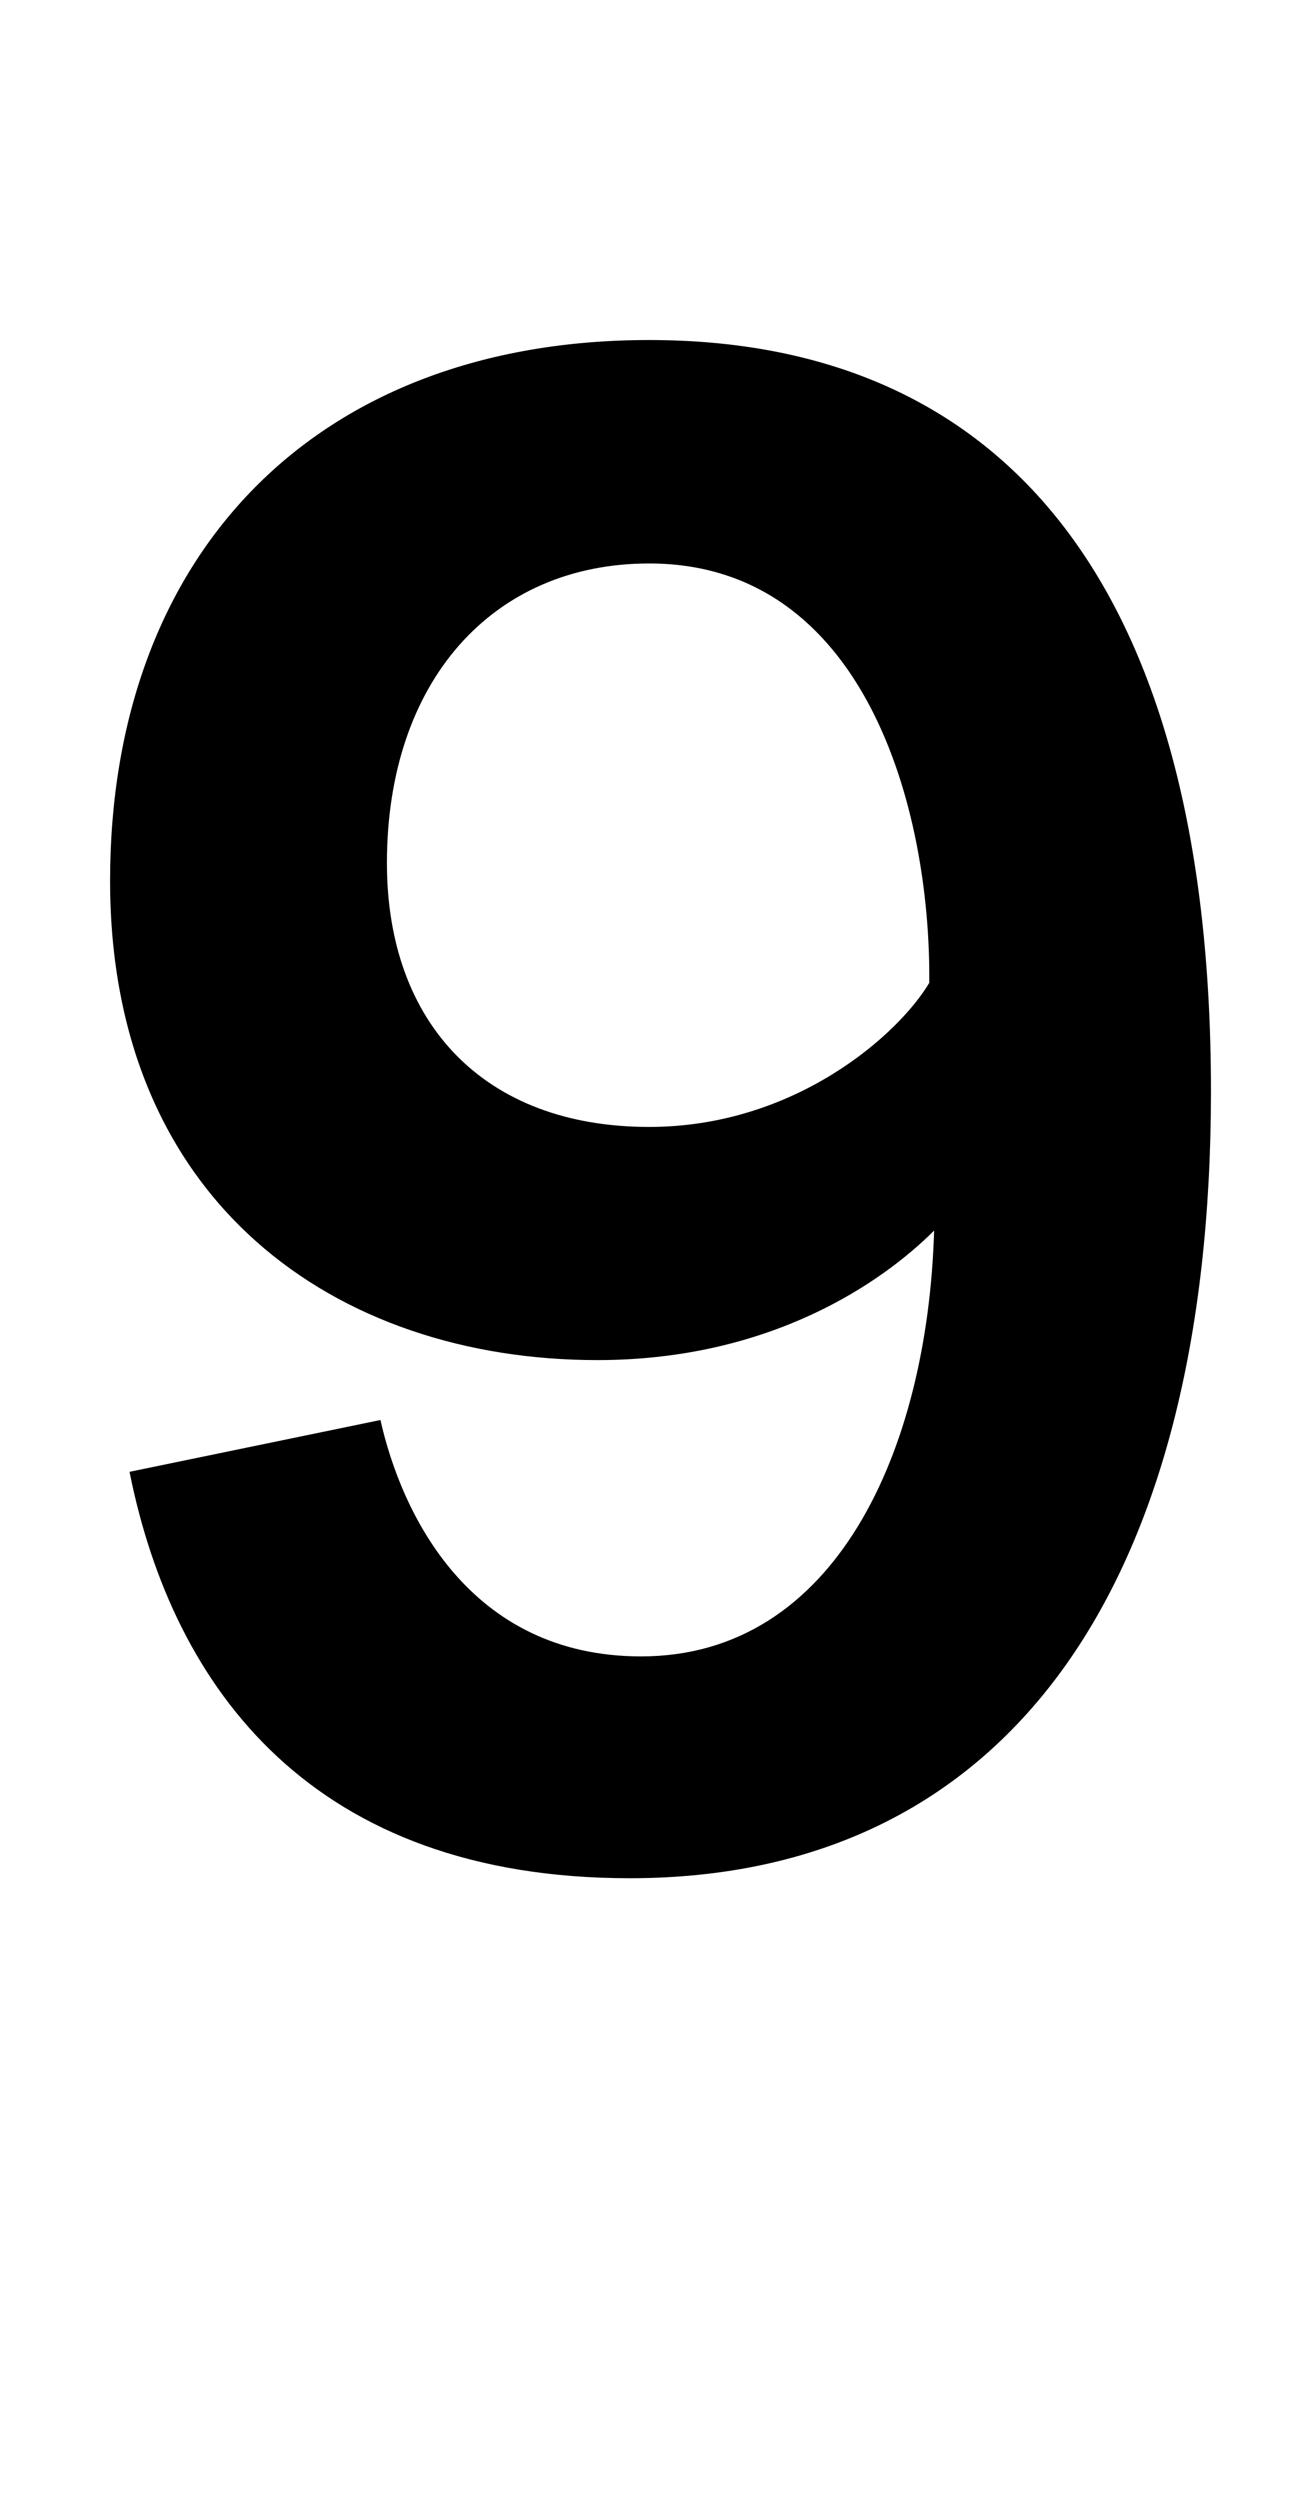 <svg id="Home" xmlns="http://www.w3.org/2000/svg" viewBox="0 0 80.3 154.4"><path d="M23.5 87.7c1.3 5.8 5.5 14.6 16.1 14.6 12 0 17.7-12.7 18.1-26.3-3.2 3.2-10.1 8-20.8 8-16.1 0-30.1-9.7-30.1-29.6C6.8 34.2 19.5 21 40.1 21c21.5 0 34.7 14.6 34.7 46.4C74.8 98 62.2 116 38.9 116 19.4 116 10.7 104.4 8 90.9l15.5-3.2zm16.6-18.1c9 0 15.4-5.7 17.3-8.9.1-10.8-4-25.9-17.3-25.9-9.7 0-16.2 7.3-16.2 18.5 0 9.9 6 16.3 16.2 16.3z"/></svg>